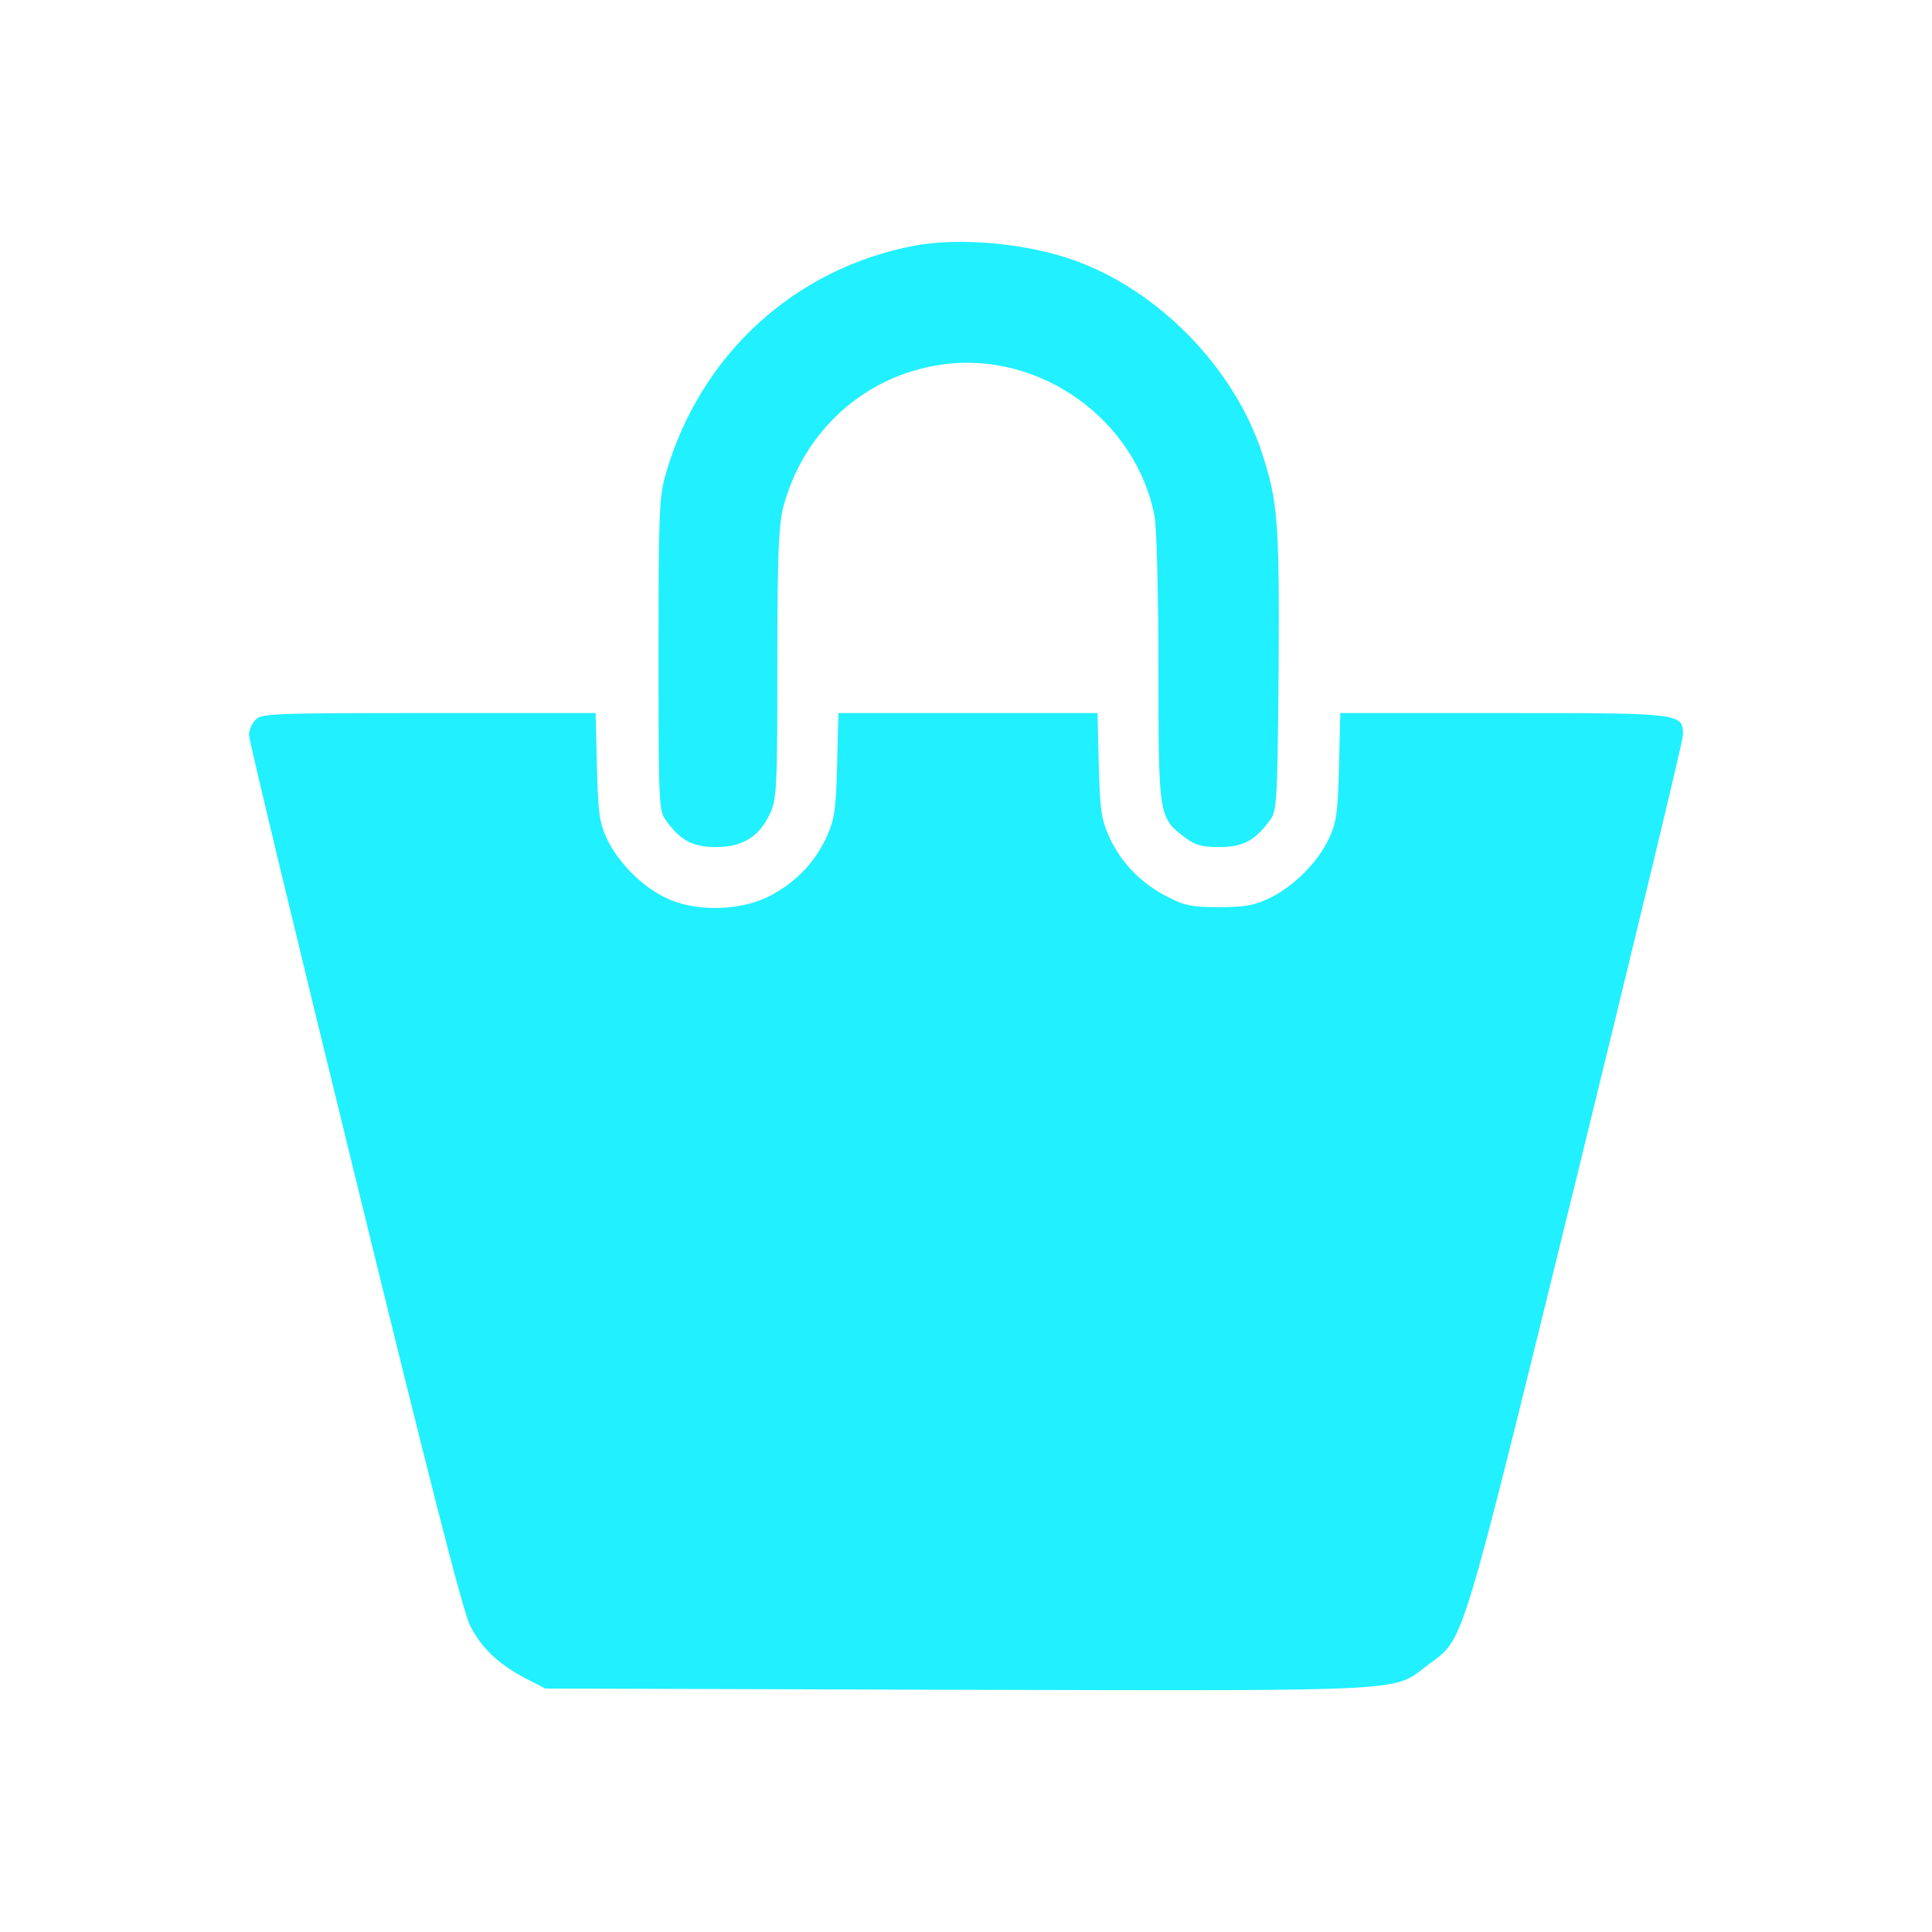 <?xml version="1.0" encoding="UTF-8"?>
<svg xmlns="http://www.w3.org/2000/svg" xmlns:xlink="http://www.w3.org/1999/xlink" width="54px" height="54px" viewBox="0 0 54 54" version="1.1">
<g id="surface1">
<path style=" stroke:none;fill-rule:nonzero;fill:rgb(12.549%,94.118%,100%);fill-opacity:1;" d="M 25.578 6.863 C 22.203 7.496 19.547 9.93 18.598 13.285 C 18.422 13.902 18.406 14.41 18.406 18.312 C 18.406 22.531 18.414 22.664 18.625 22.945 C 19.027 23.5 19.371 23.676 20.023 23.676 C 20.762 23.676 21.234 23.375 21.523 22.734 C 21.711 22.348 21.727 21.988 21.727 18.559 C 21.727 15.562 21.762 14.691 21.887 14.191 C 22.449 12.055 24.16 10.5 26.316 10.191 C 29.059 9.797 31.754 11.723 32.273 14.438 C 32.328 14.754 32.379 16.645 32.379 18.684 C 32.379 22.797 32.387 22.848 33.102 23.395 C 33.398 23.621 33.582 23.676 34.074 23.676 C 34.734 23.676 35.07 23.5 35.48 22.945 C 35.691 22.672 35.703 22.508 35.738 18.734 C 35.762 14.57 35.719 14.023 35.27 12.652 C 34.488 10.273 32.371 8.102 29.996 7.266 C 28.688 6.801 26.844 6.633 25.578 6.863 Z M 25.578 6.863 "/>
<path style=" stroke:none;fill-rule:nonzero;fill:rgb(12.549%,94.118%,100%);fill-opacity:1;" d="M 7.137 20.125 C 7.031 20.23 6.961 20.422 6.961 20.555 C 6.961 20.688 8.289 26.215 9.914 32.832 C 11.973 41.254 12.938 45.043 13.141 45.438 C 13.465 46.07 13.914 46.5 14.695 46.914 L 15.242 47.195 L 26.789 47.23 C 39.664 47.258 38.91 47.293 39.93 46.52 C 40.941 45.762 40.773 46.316 44.051 32.973 C 45.688 26.293 47.039 20.703 47.039 20.547 C 47.039 19.93 47.023 19.93 42.02 19.93 L 37.461 19.93 L 37.426 21.426 C 37.391 22.77 37.355 22.988 37.133 23.465 C 36.801 24.133 36.16 24.773 35.492 25.098 C 35.059 25.309 34.797 25.355 34.066 25.355 C 33.293 25.355 33.102 25.309 32.625 25.062 C 31.895 24.688 31.359 24.141 31.016 23.422 C 30.781 22.895 30.746 22.684 30.711 21.371 L 30.676 19.93 L 23.434 19.93 L 23.398 21.371 C 23.363 22.684 23.328 22.895 23.09 23.422 C 22.738 24.168 22.168 24.73 21.418 25.09 C 20.602 25.469 19.391 25.477 18.617 25.098 C 17.938 24.773 17.305 24.133 16.973 23.465 C 16.754 22.988 16.719 22.77 16.684 21.426 L 16.648 19.93 L 11.98 19.93 C 7.594 19.93 7.297 19.941 7.137 20.125 Z M 7.137 20.125 "/>
</g>
</svg>
